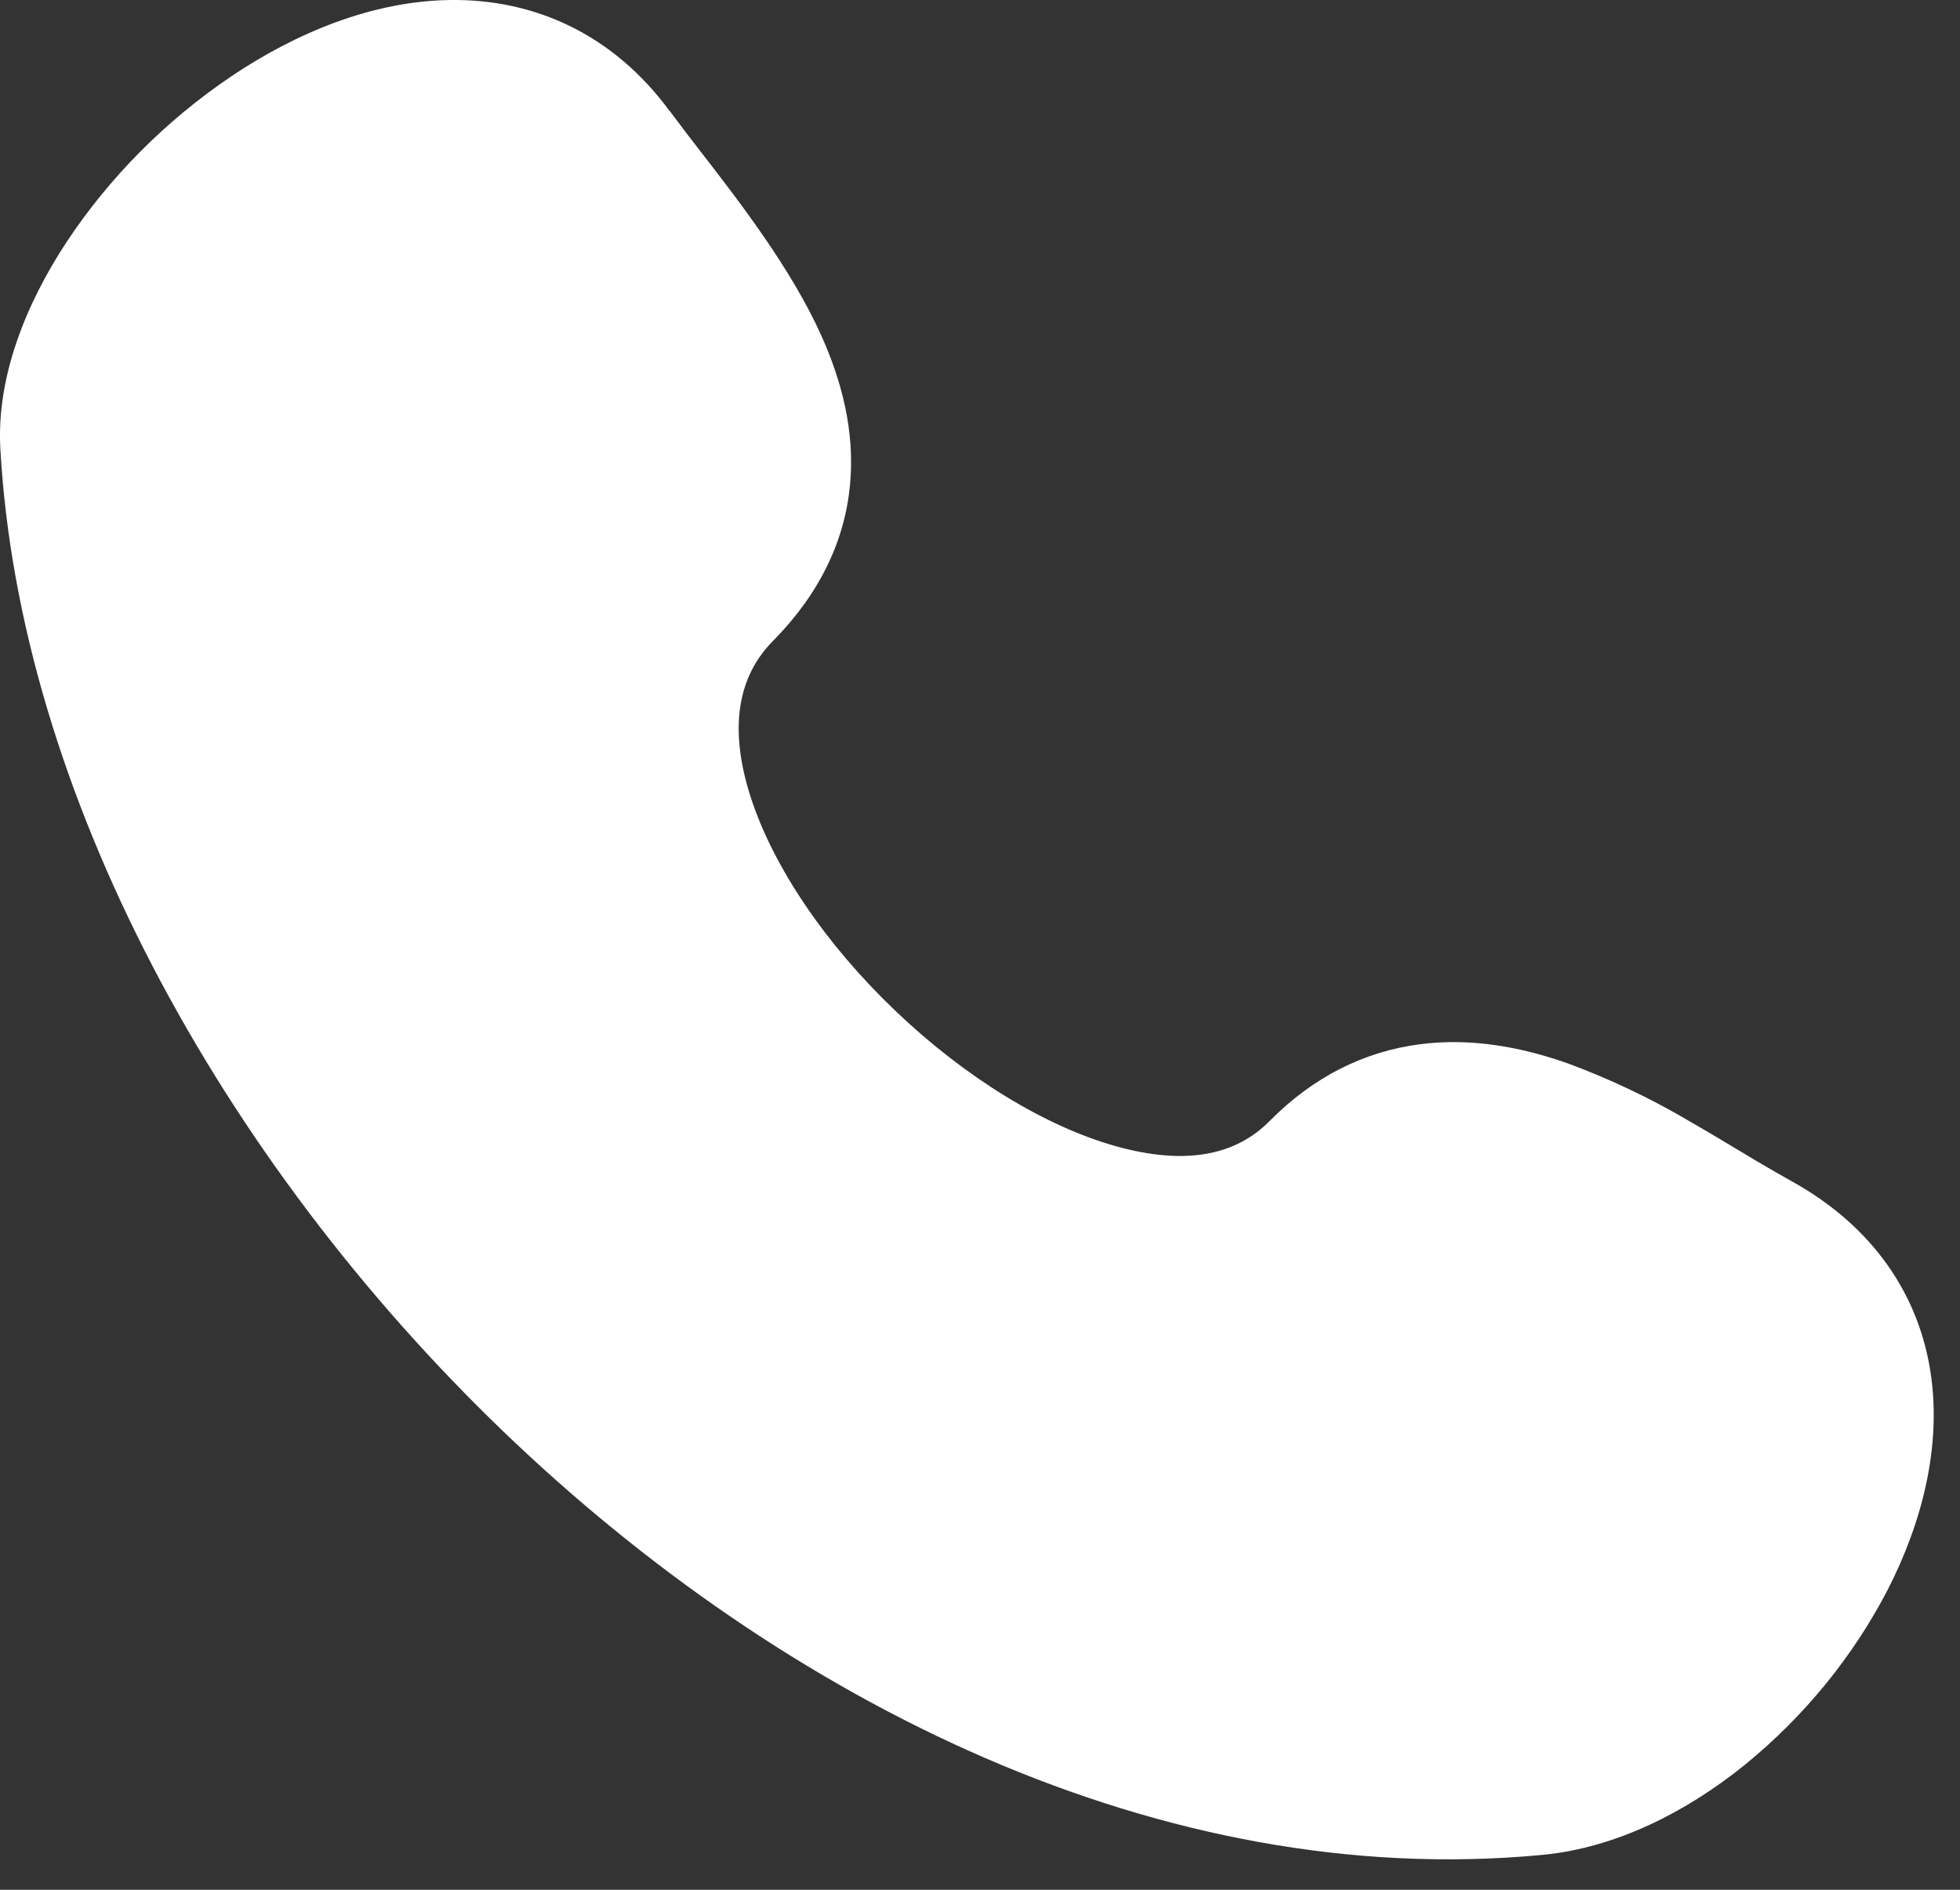 <svg width="28" height="27" viewBox="0 0 28 27" fill="none" xmlns="http://www.w3.org/2000/svg">
<rect x="0" y="0" width="28" height="27" fill="#333333" stroke="none"/>
<path d="M9.568 1.589C8.757 0.485 7.635 -0.012 6.445 0C5.316 0.011 4.217 0.476 3.299 1.094C2.363 1.728 1.564 2.532 0.949 3.461C0.368 4.345 -0.052 5.39 0.005 6.41C0.279 11.319 3.15 16.564 7.183 20.445C11.214 24.322 16.596 27.017 22.03 26.502C23.095 26.401 24.103 25.88 24.926 25.215C25.777 24.521 26.473 23.668 26.97 22.708C27.452 21.765 27.739 20.678 27.581 19.619C27.416 18.516 26.774 17.53 25.594 16.876C25.35 16.739 25.108 16.599 24.869 16.453C24.657 16.327 24.43 16.189 24.155 16.031C23.594 15.698 23.001 15.416 22.386 15.189C21.752 14.967 21.029 14.821 20.275 14.921C19.494 15.024 18.769 15.379 18.141 16.013C17.658 16.504 16.947 16.656 15.947 16.378C14.93 16.095 13.785 15.392 12.79 14.441C11.796 13.493 11.044 12.384 10.722 11.383C10.405 10.391 10.545 9.662 11.041 9.159C11.711 8.481 12.068 7.726 12.143 6.928C12.217 6.151 12.016 5.421 11.728 4.783C11.297 3.831 10.566 2.884 9.994 2.146C9.85 1.961 9.708 1.775 9.569 1.587" fill="white"/>
</svg>
